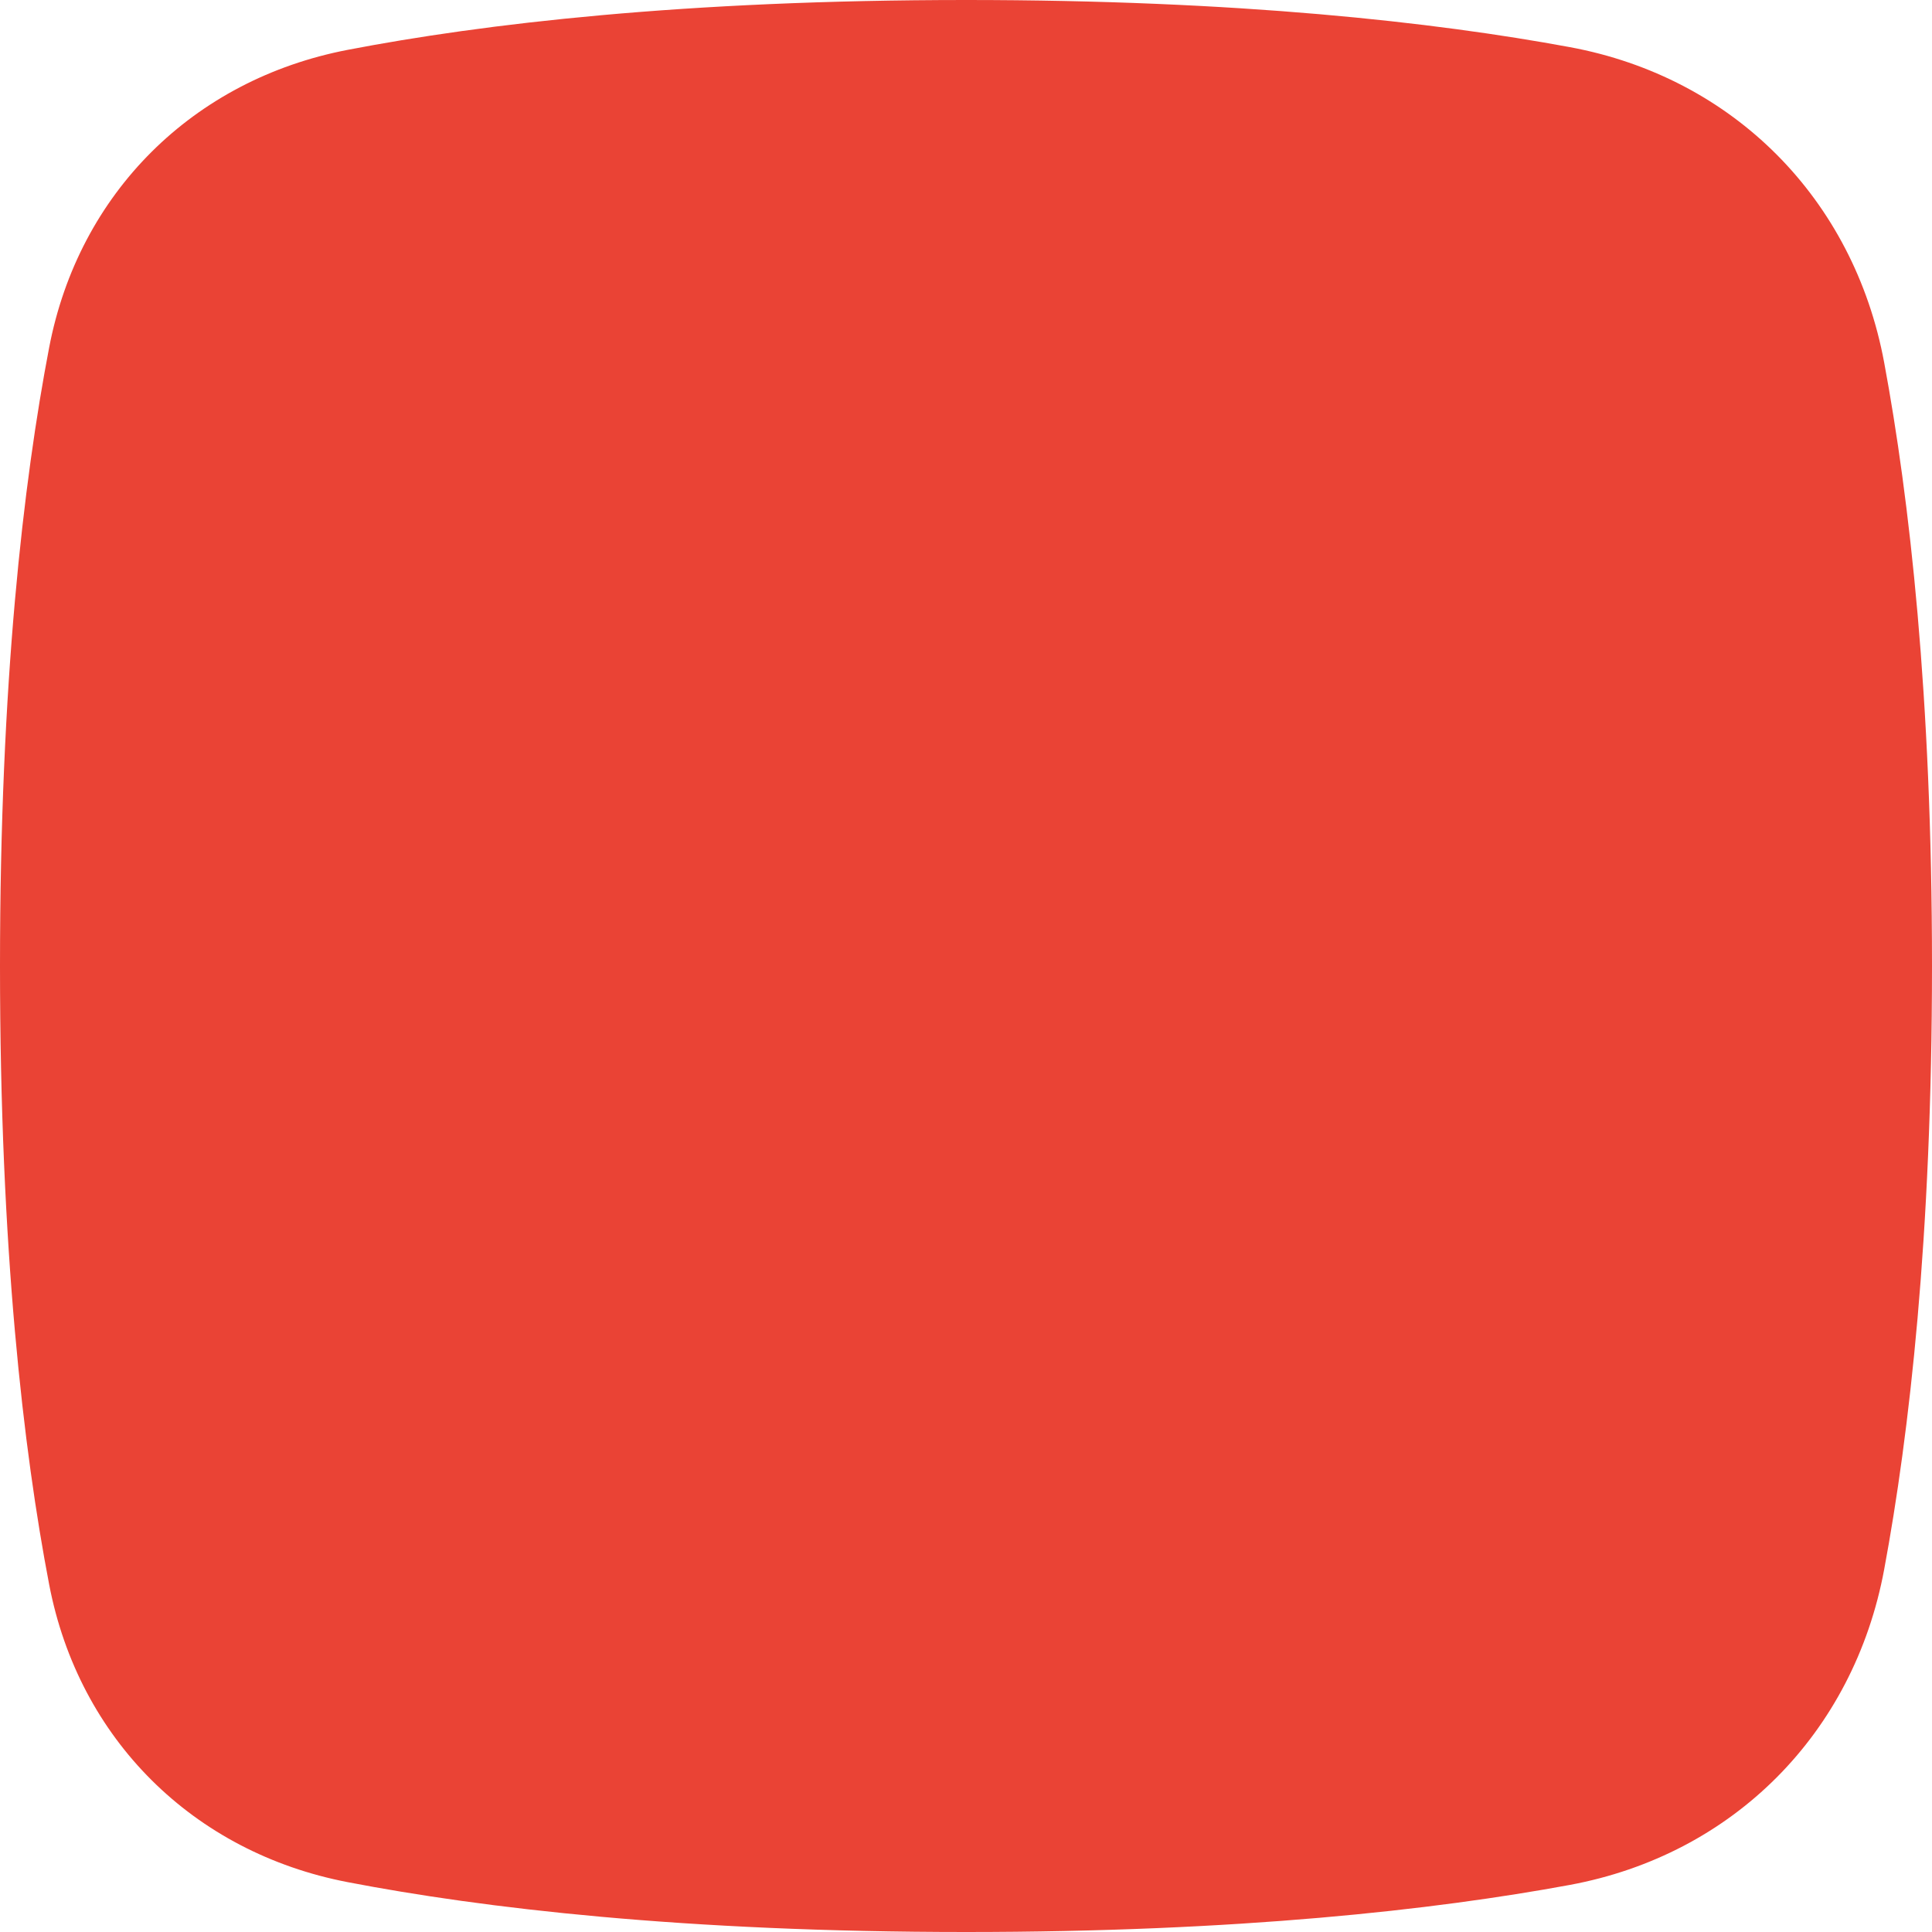 <svg width="40" height="40" viewBox="0 0 40 40" fill="none" xmlns="http://www.w3.org/2000/svg">
<path d="M1.018 7.194C1.631 3.995 4 1.647 7.199 1.032C10.001 0.493 14.159 0 20 0C25.634 0 29.701 0.458 32.497 0.975C35.886 1.6 38.381 4.119 39.01 7.507C39.533 10.322 40 14.403 40 20C40 25.597 39.533 29.678 39.01 32.493C38.381 35.881 35.886 38.4 32.497 39.026C29.701 39.542 25.634 40 20 40C14.159 40 10.001 39.507 7.199 38.968C4 38.353 1.631 36.005 1.018 32.806C0.484 30.022 0 25.876 0 20C0 14.124 0.484 9.978 1.018 7.194Z" fill="#EA4335"/>
</svg>
